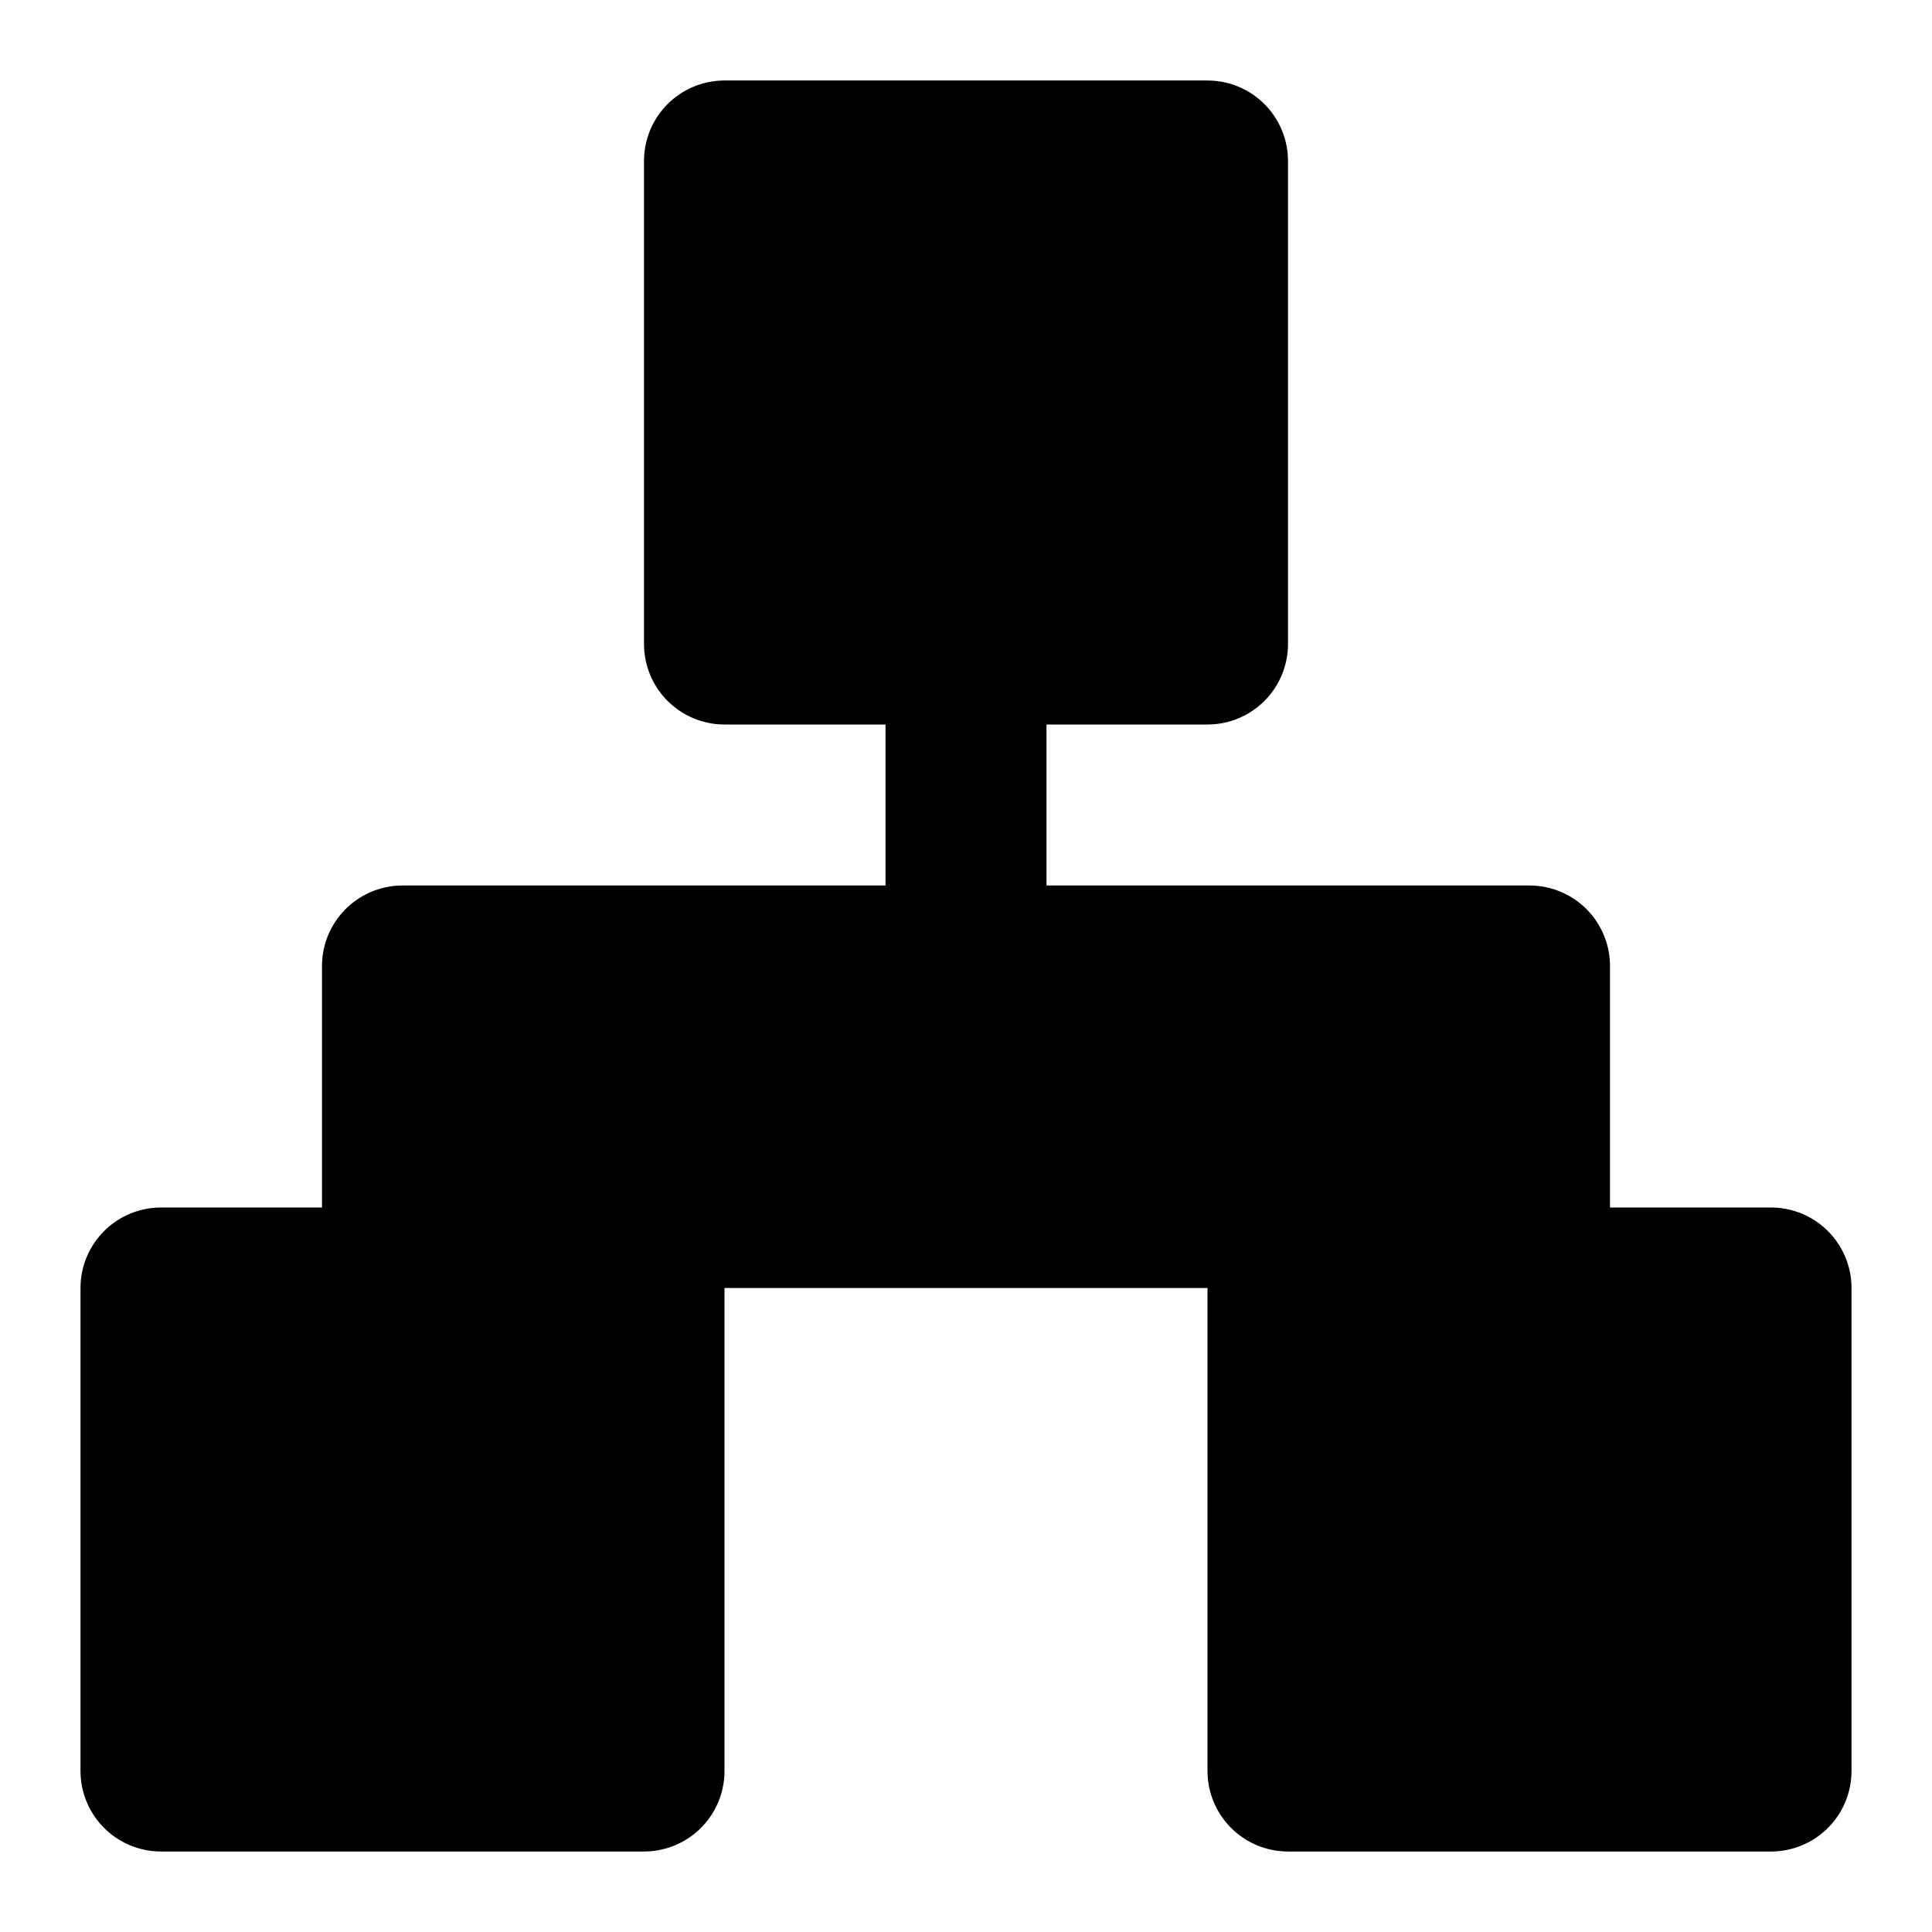 <svg width="24" height="24" viewBox="0 0 24 24" fill="black" xmlns="http://www.w3.org/2000/svg">
    <path d="M15 2H9V8H15V2Z" stroke="black" stroke-width="2" stroke-linecap="round"
        stroke-linejoin="round" />
    <path d="M22 16H16V22H22V16Z" stroke="black" stroke-width="2" stroke-linecap="round"
        stroke-linejoin="round" />
    <path d="M8 16H2V22H8V16Z" stroke="black" stroke-width="2" stroke-linecap="round"
        stroke-linejoin="round" />
    <path d="M5 16V12H19V16" stroke="black" stroke-width="2" stroke-linecap="round"
        stroke-linejoin="round" />
    <path d="M12 12V8" stroke="black" stroke-width="2" stroke-linecap="round"
        stroke-linejoin="round" />
</svg>